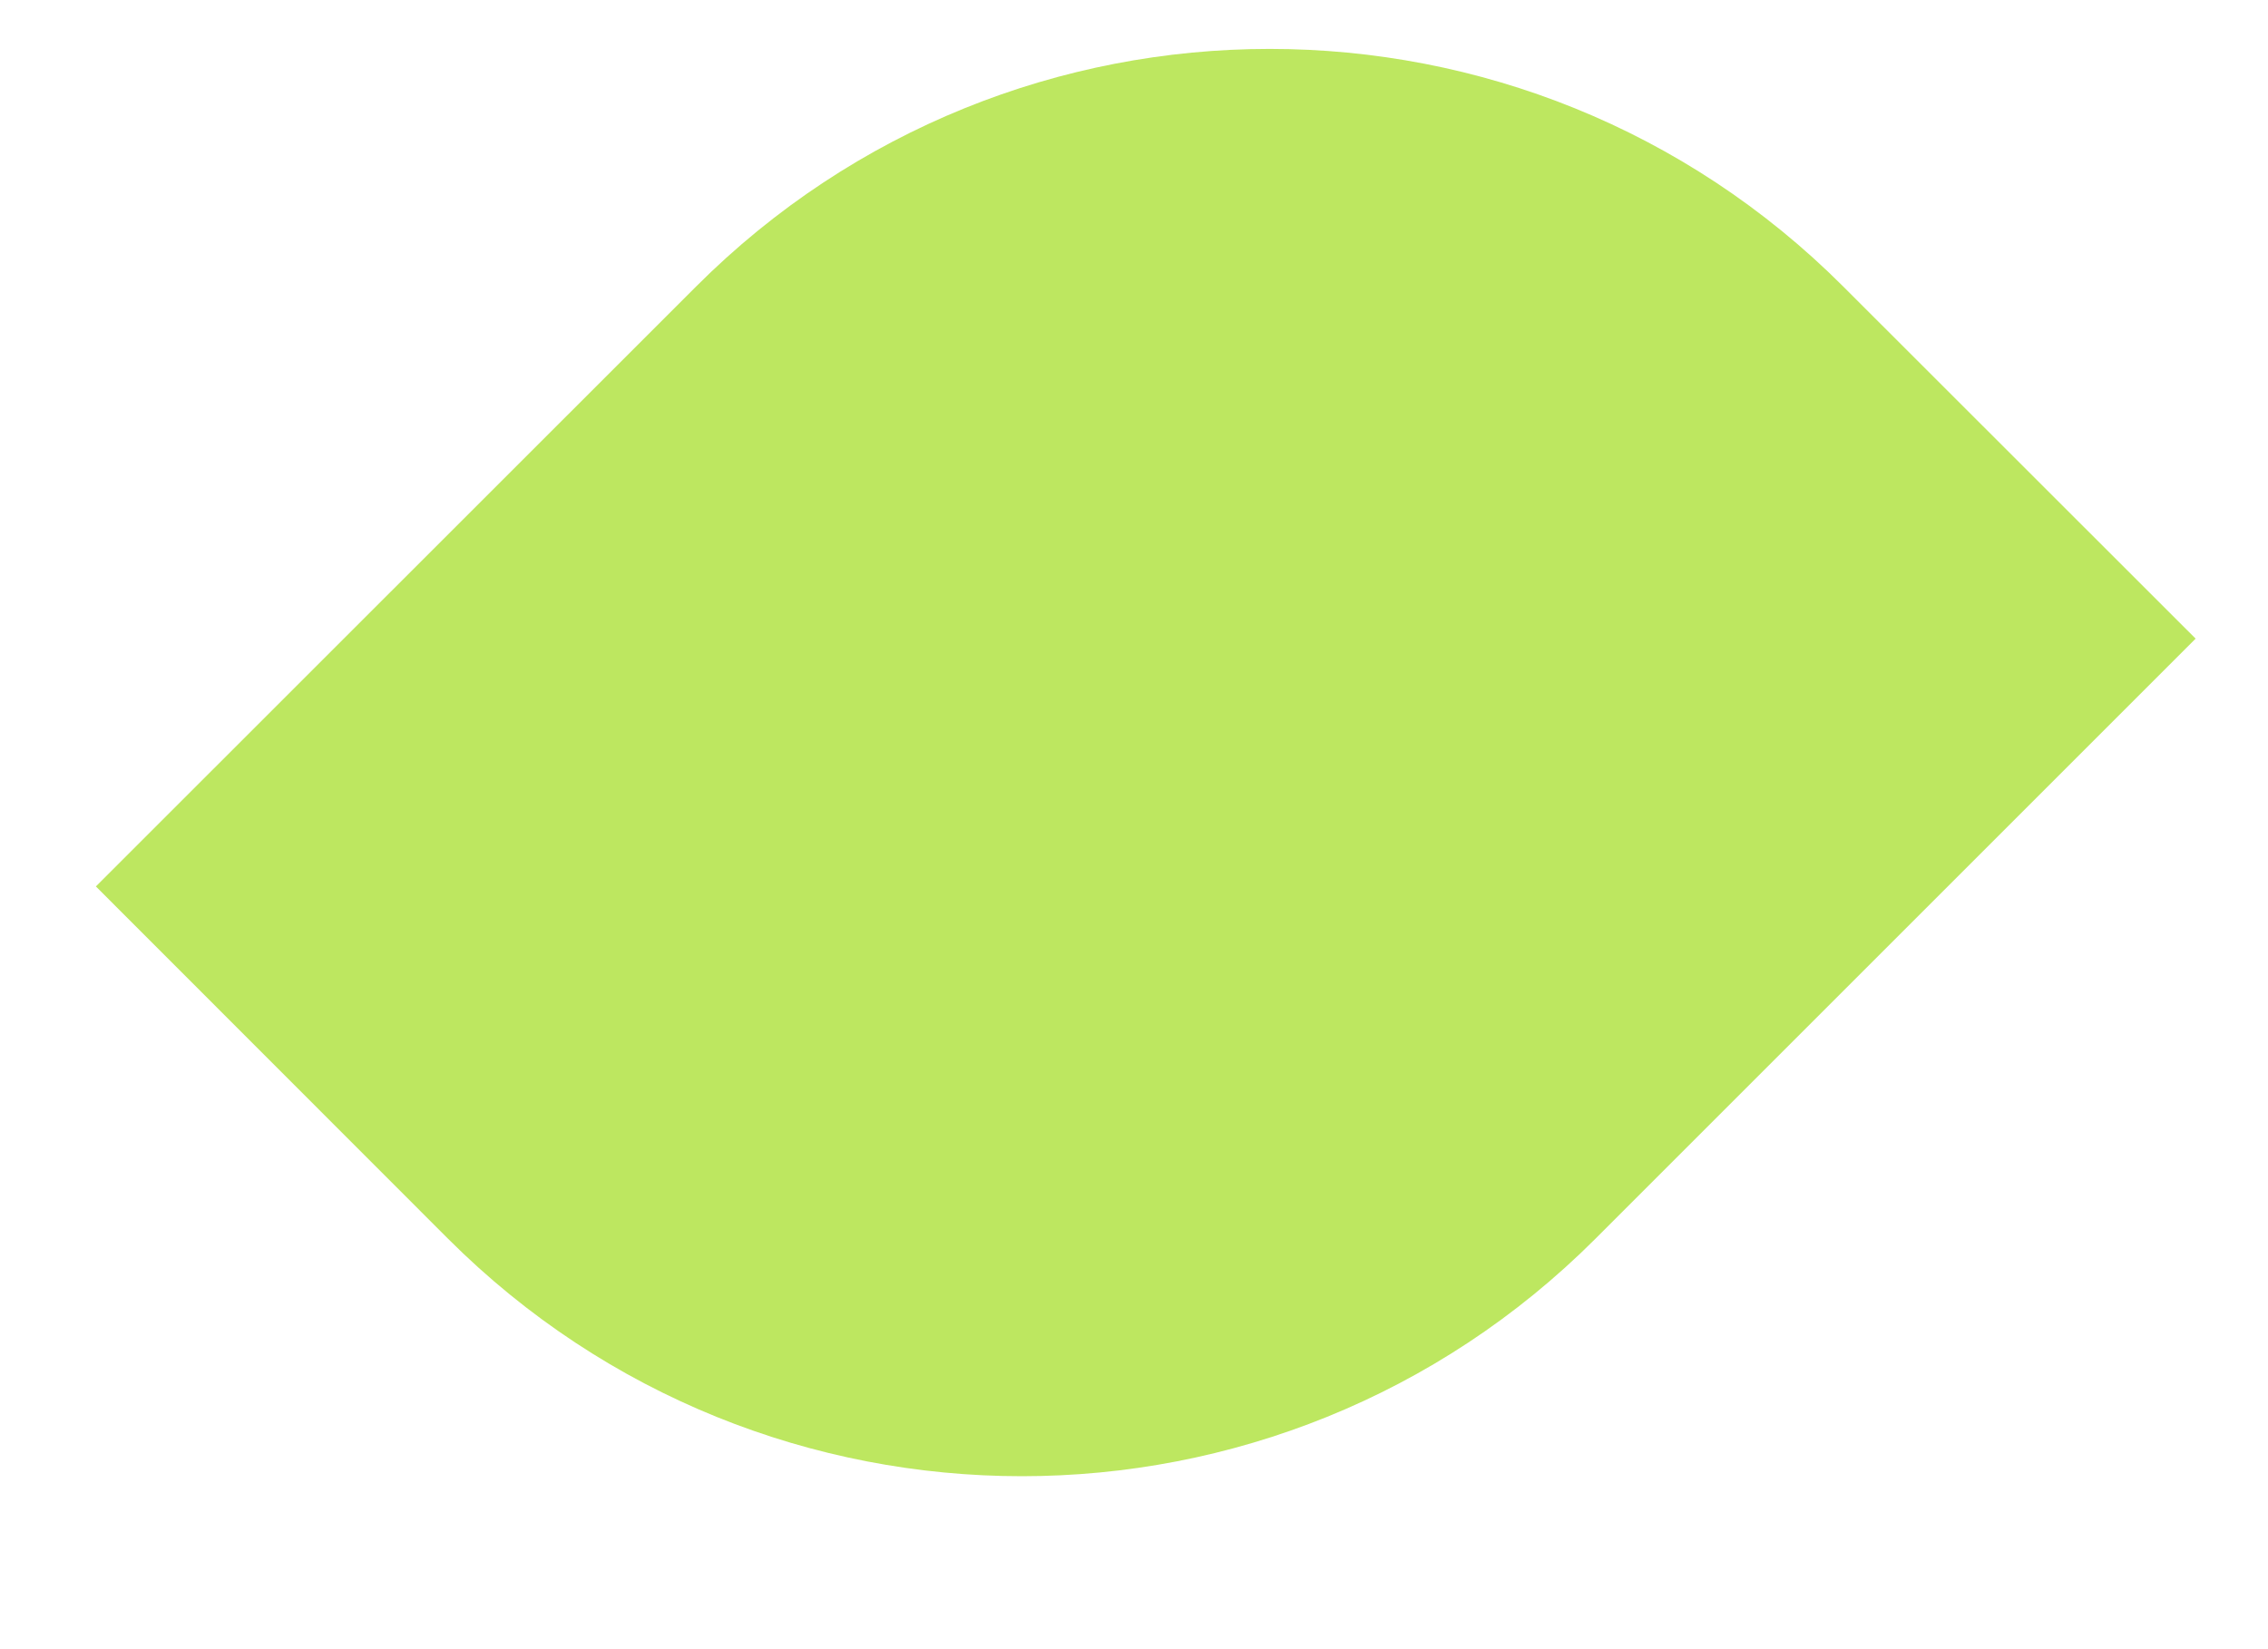 <svg width="11" height="8" viewBox="0 0 11 8" fill="none" xmlns="http://www.w3.org/2000/svg">
<path d="M7.738 6.009L10.649 3.098L8.94 1.39C7.404 -0.147 4.912 -0.147 3.376 1.39L0.465 4.3L2.173 6.009C3.71 7.545 6.202 7.545 7.738 6.009Z" fill="#BDE760"/>
</svg>
